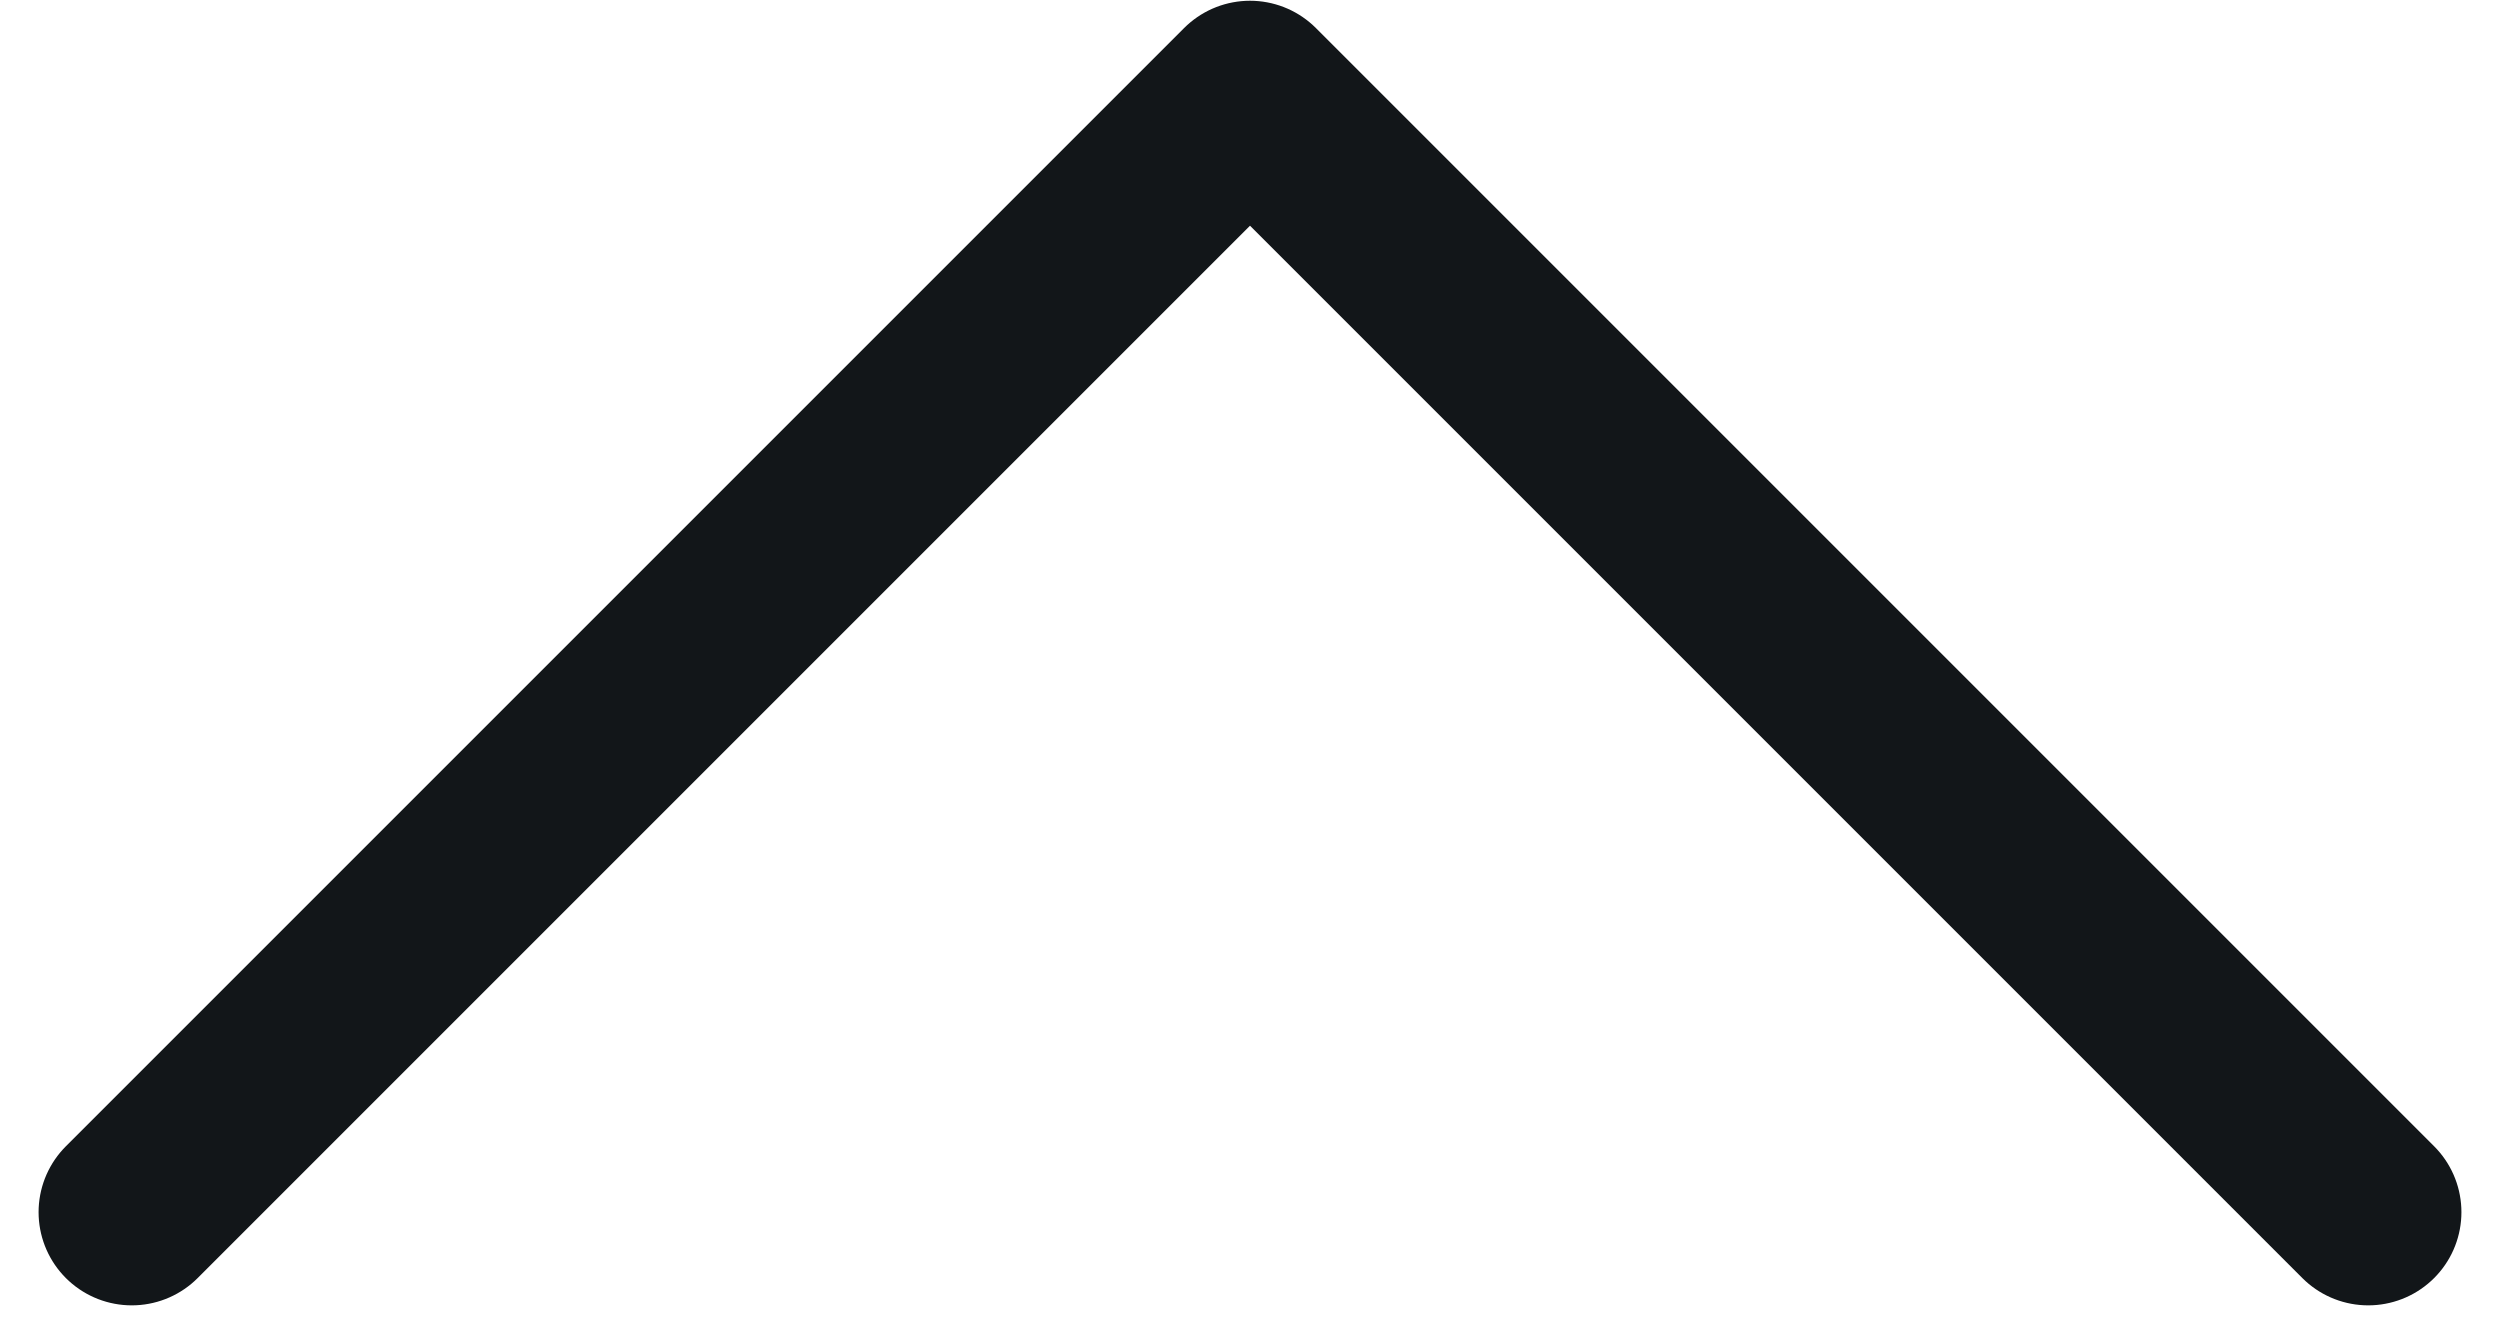 <svg xmlns="http://www.w3.org/2000/svg" width="13.414" height="7.207" viewBox="0 0 13.414 7.207">
  <path id="패스_5784" data-name="패스 5784" d="M-2297,651.5l6-6,6,6" transform="translate(2297.707 -644.996)" fill="none" stroke="#121619" stroke-linecap="round" stroke-linejoin="round" stroke-width="1"/>
</svg>
